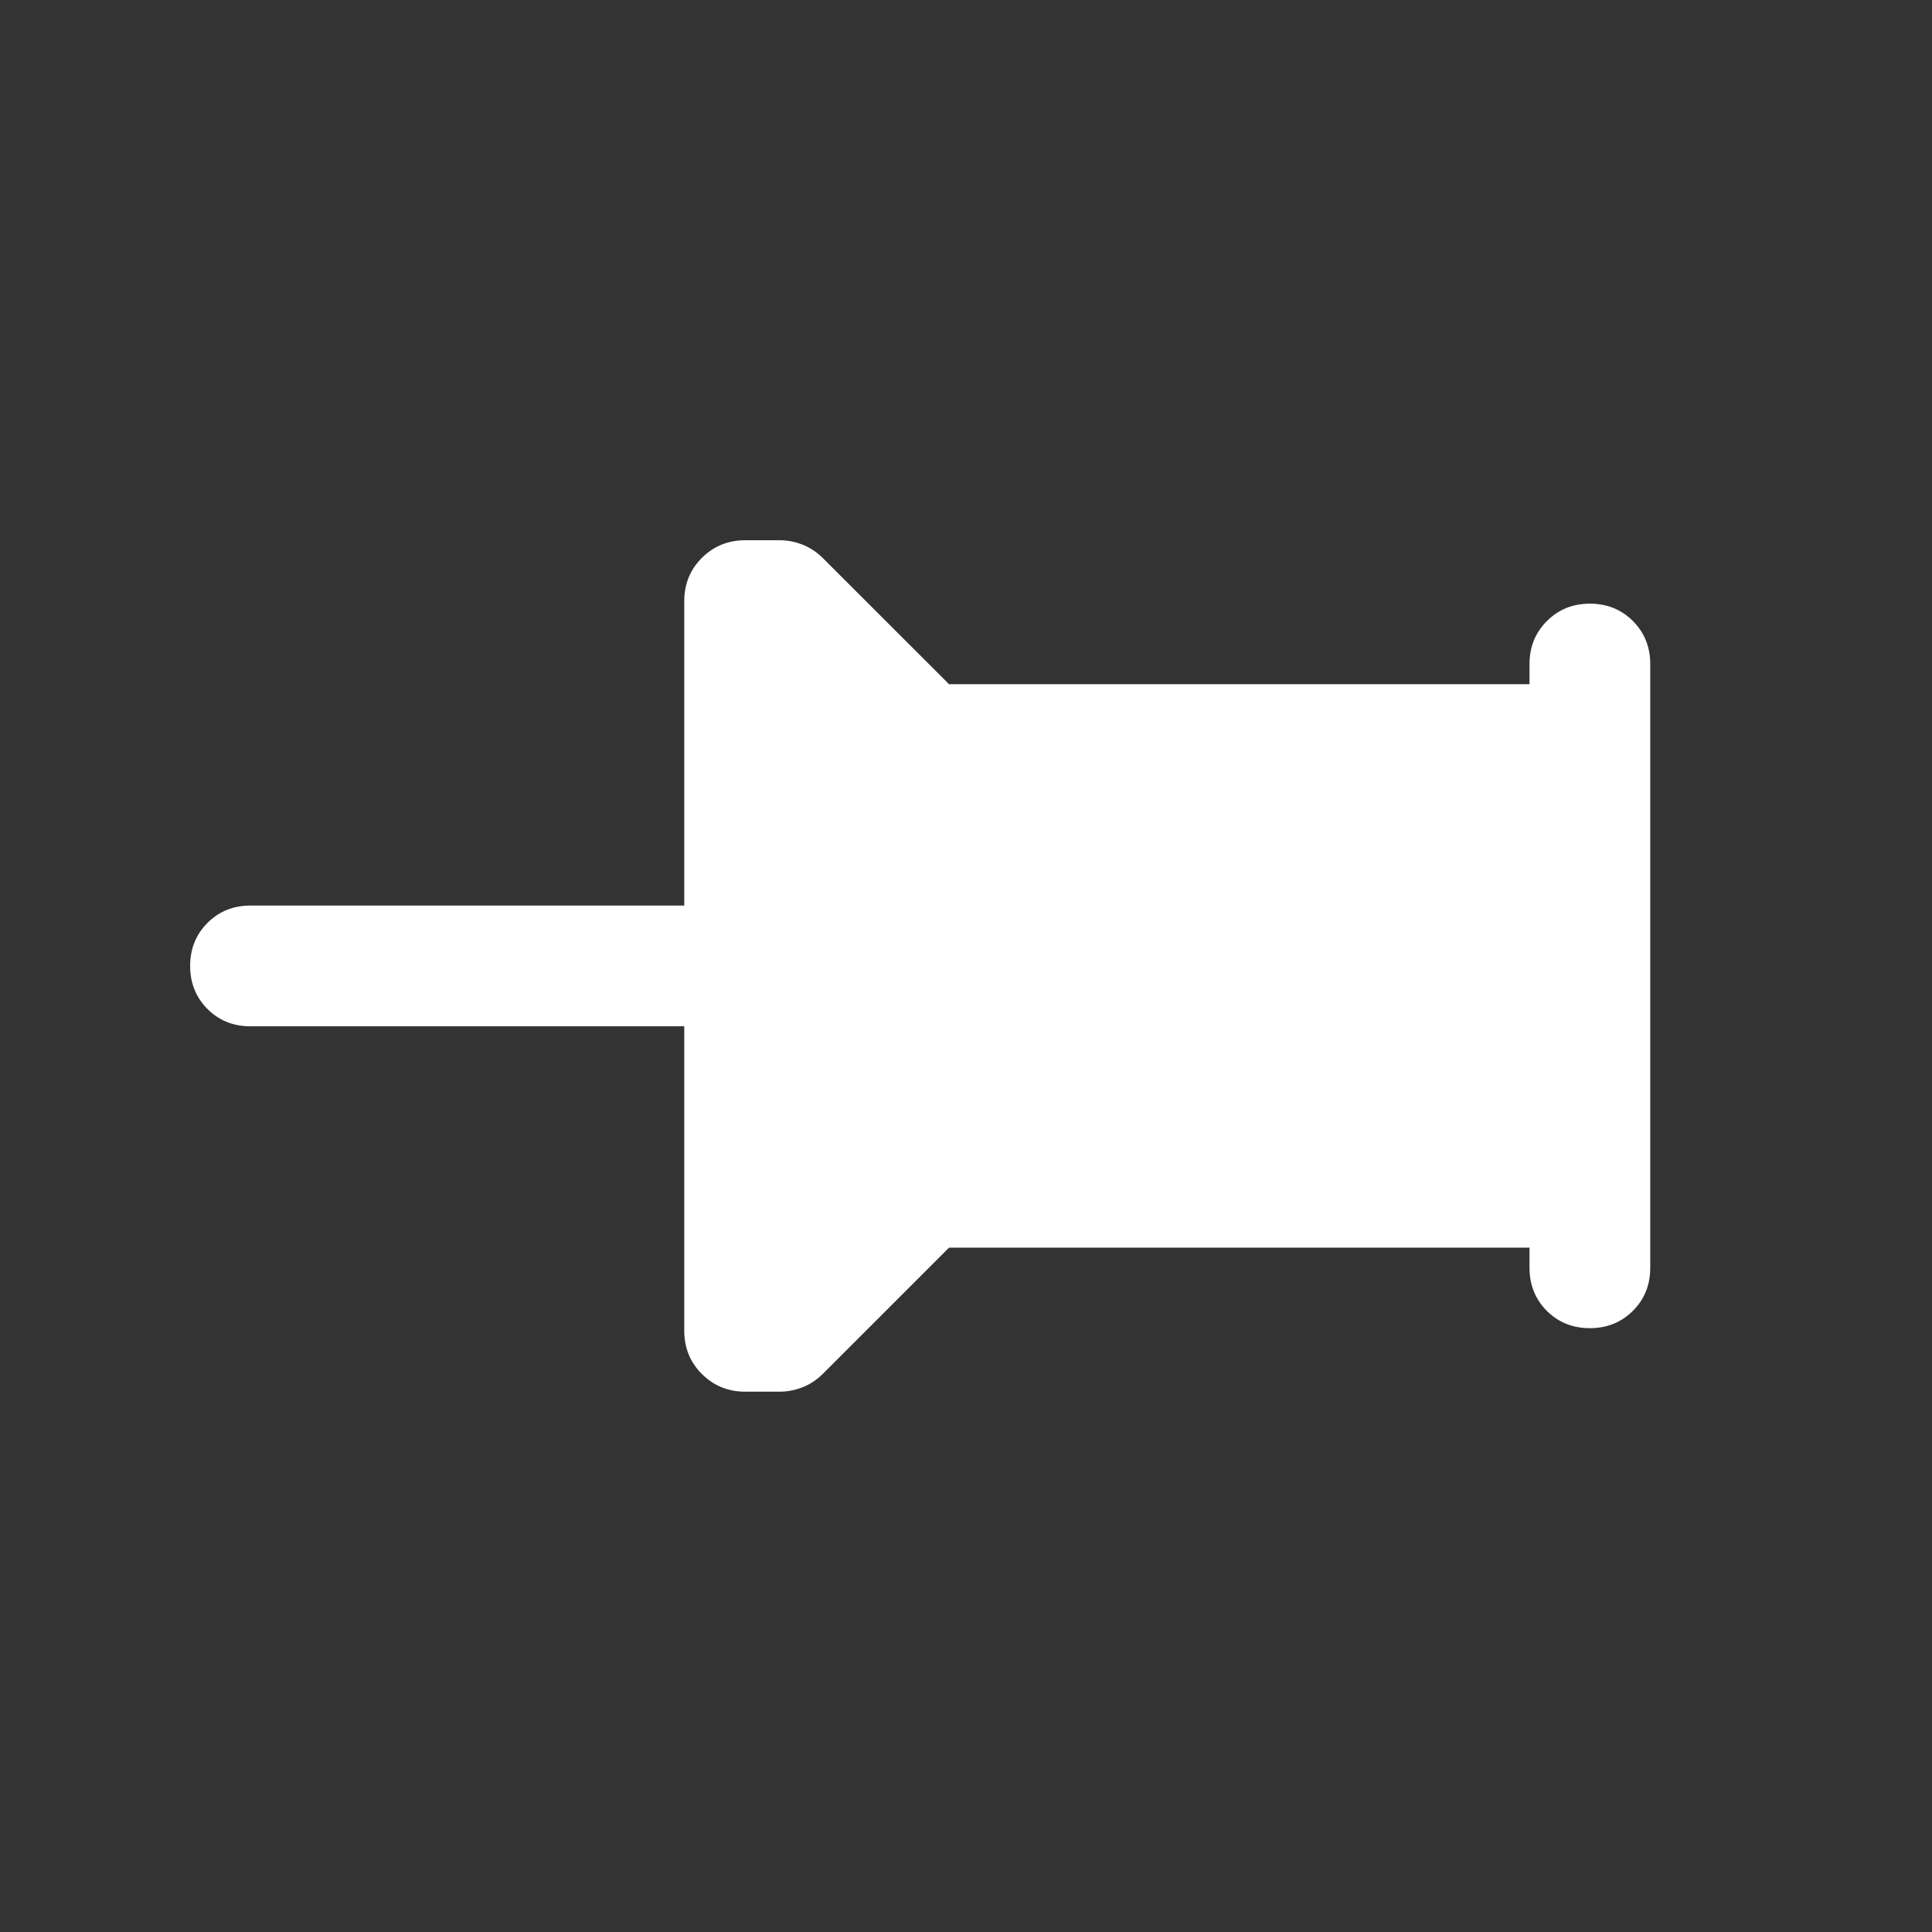 <svg width="24" height="24" viewBox="0 0 24 24" fill="none" xmlns="http://www.w3.org/2000/svg">
<rect x="0" y="0" width="24" height="24" fill="#333333" stroke="none"/>
<g clip-path="url(#clip0_114_6854)">
<path d="M19 15.499H11.789L10.223 17.065C10.149 17.139 10.065 17.195 9.972 17.232C9.879 17.269 9.783 17.288 9.684 17.288H9.257C9.046 17.288 8.867 17.215 8.72 17.069C8.573 16.924 8.5 16.744 8.5 16.528V12.749H3.111C2.899 12.749 2.721 12.678 2.577 12.534C2.434 12.39 2.362 12.212 2.362 11.999C2.362 11.787 2.434 11.608 2.577 11.465C2.721 11.321 2.899 11.249 3.111 11.249H8.5V7.471C8.5 7.255 8.573 7.075 8.72 6.929C8.867 6.784 9.046 6.711 9.257 6.711H9.684C9.783 6.711 9.879 6.73 9.972 6.767C10.065 6.804 10.149 6.86 10.223 6.934L11.789 8.499H19V8.249C19 8.037 19.072 7.859 19.216 7.715C19.36 7.571 19.538 7.499 19.75 7.499C19.963 7.499 20.141 7.571 20.285 7.715C20.428 7.859 20.5 8.037 20.5 8.249V15.749C20.5 15.962 20.428 16.14 20.284 16.284C20.14 16.427 19.962 16.499 19.75 16.499C19.537 16.499 19.359 16.427 19.215 16.284C19.072 16.14 19 15.962 19 15.749V15.499Z" fill="white"/>
</g>
<defs>
<clipPath id="clip0_114_6854">
<rect width="24" height="24" fill="white"/>
</clipPath>
</defs>
</svg>
